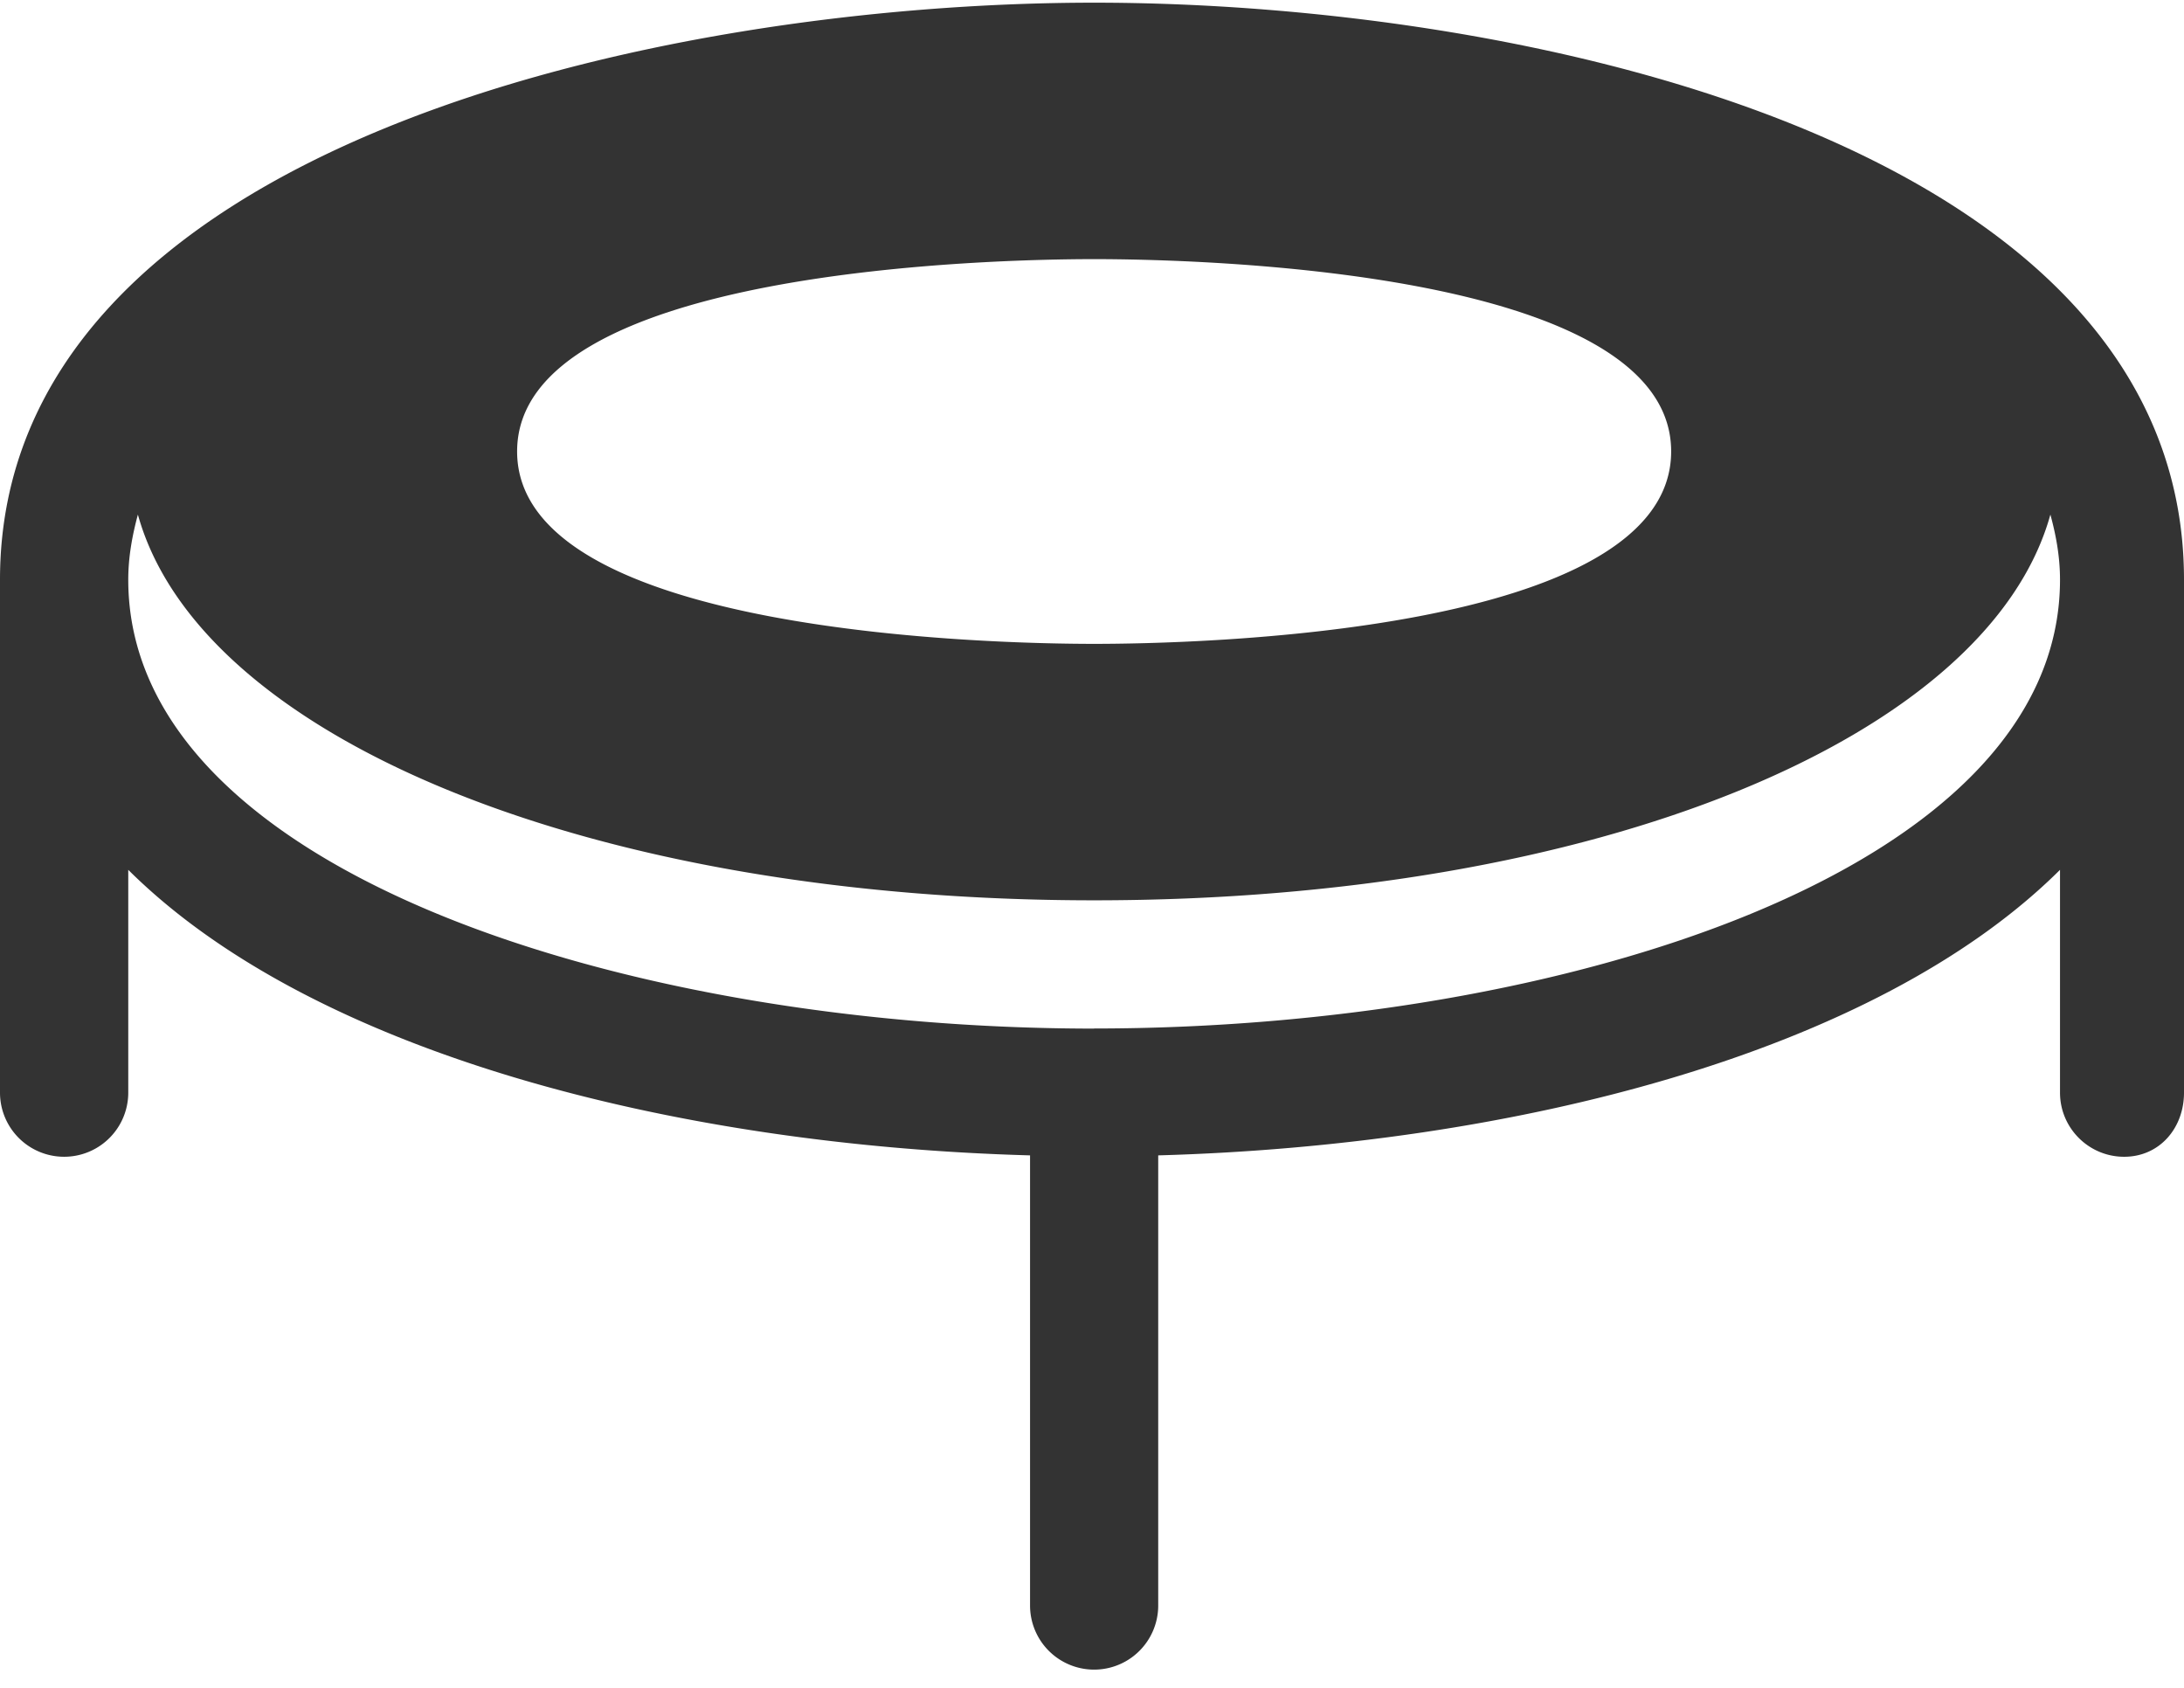 <svg xmlns="http://www.w3.org/2000/svg" width="22" height="17" viewBox="0 0 22 17">
    <g fill="none" fill-rule="nonzero">
        <path d="M-1-4h24v24H-1z"/>
        <path fill="#333" d="M11.022.027C6.64.027 0 1.472 0 5.839v5.166a.645.645 0 1 0 1.292 0V8.761c1.864 1.853 5.525 2.777 9.084 2.876v4.534a.645.645 0 1 0 1.291 0v-4.534c3.56-.1 7.22-1.023 9.084-2.876v2.244c0 .357.29.646.646.646.357 0 .603-.289.603-.646V5.839C22 1.473 15.43.027 11.022.027zm0 2.583c.97 0 5.812.093 5.812 1.937s-4.842 1.938-5.812 1.938c-.971 0-5.813-.094-5.813-1.938 0-1.844 4.842-1.937 5.813-1.937zm0 7.75c-4.696 0-9.73-1.585-9.73-4.521 0-.228.04-.445.097-.656.625 2.253 4.575 3.885 9.633 3.885 5.057 0 9.007-1.632 9.632-3.885.058.211.097.428.097.656 0 2.936-5.034 4.52-9.73 4.52z"/>
    </g>
</svg>
